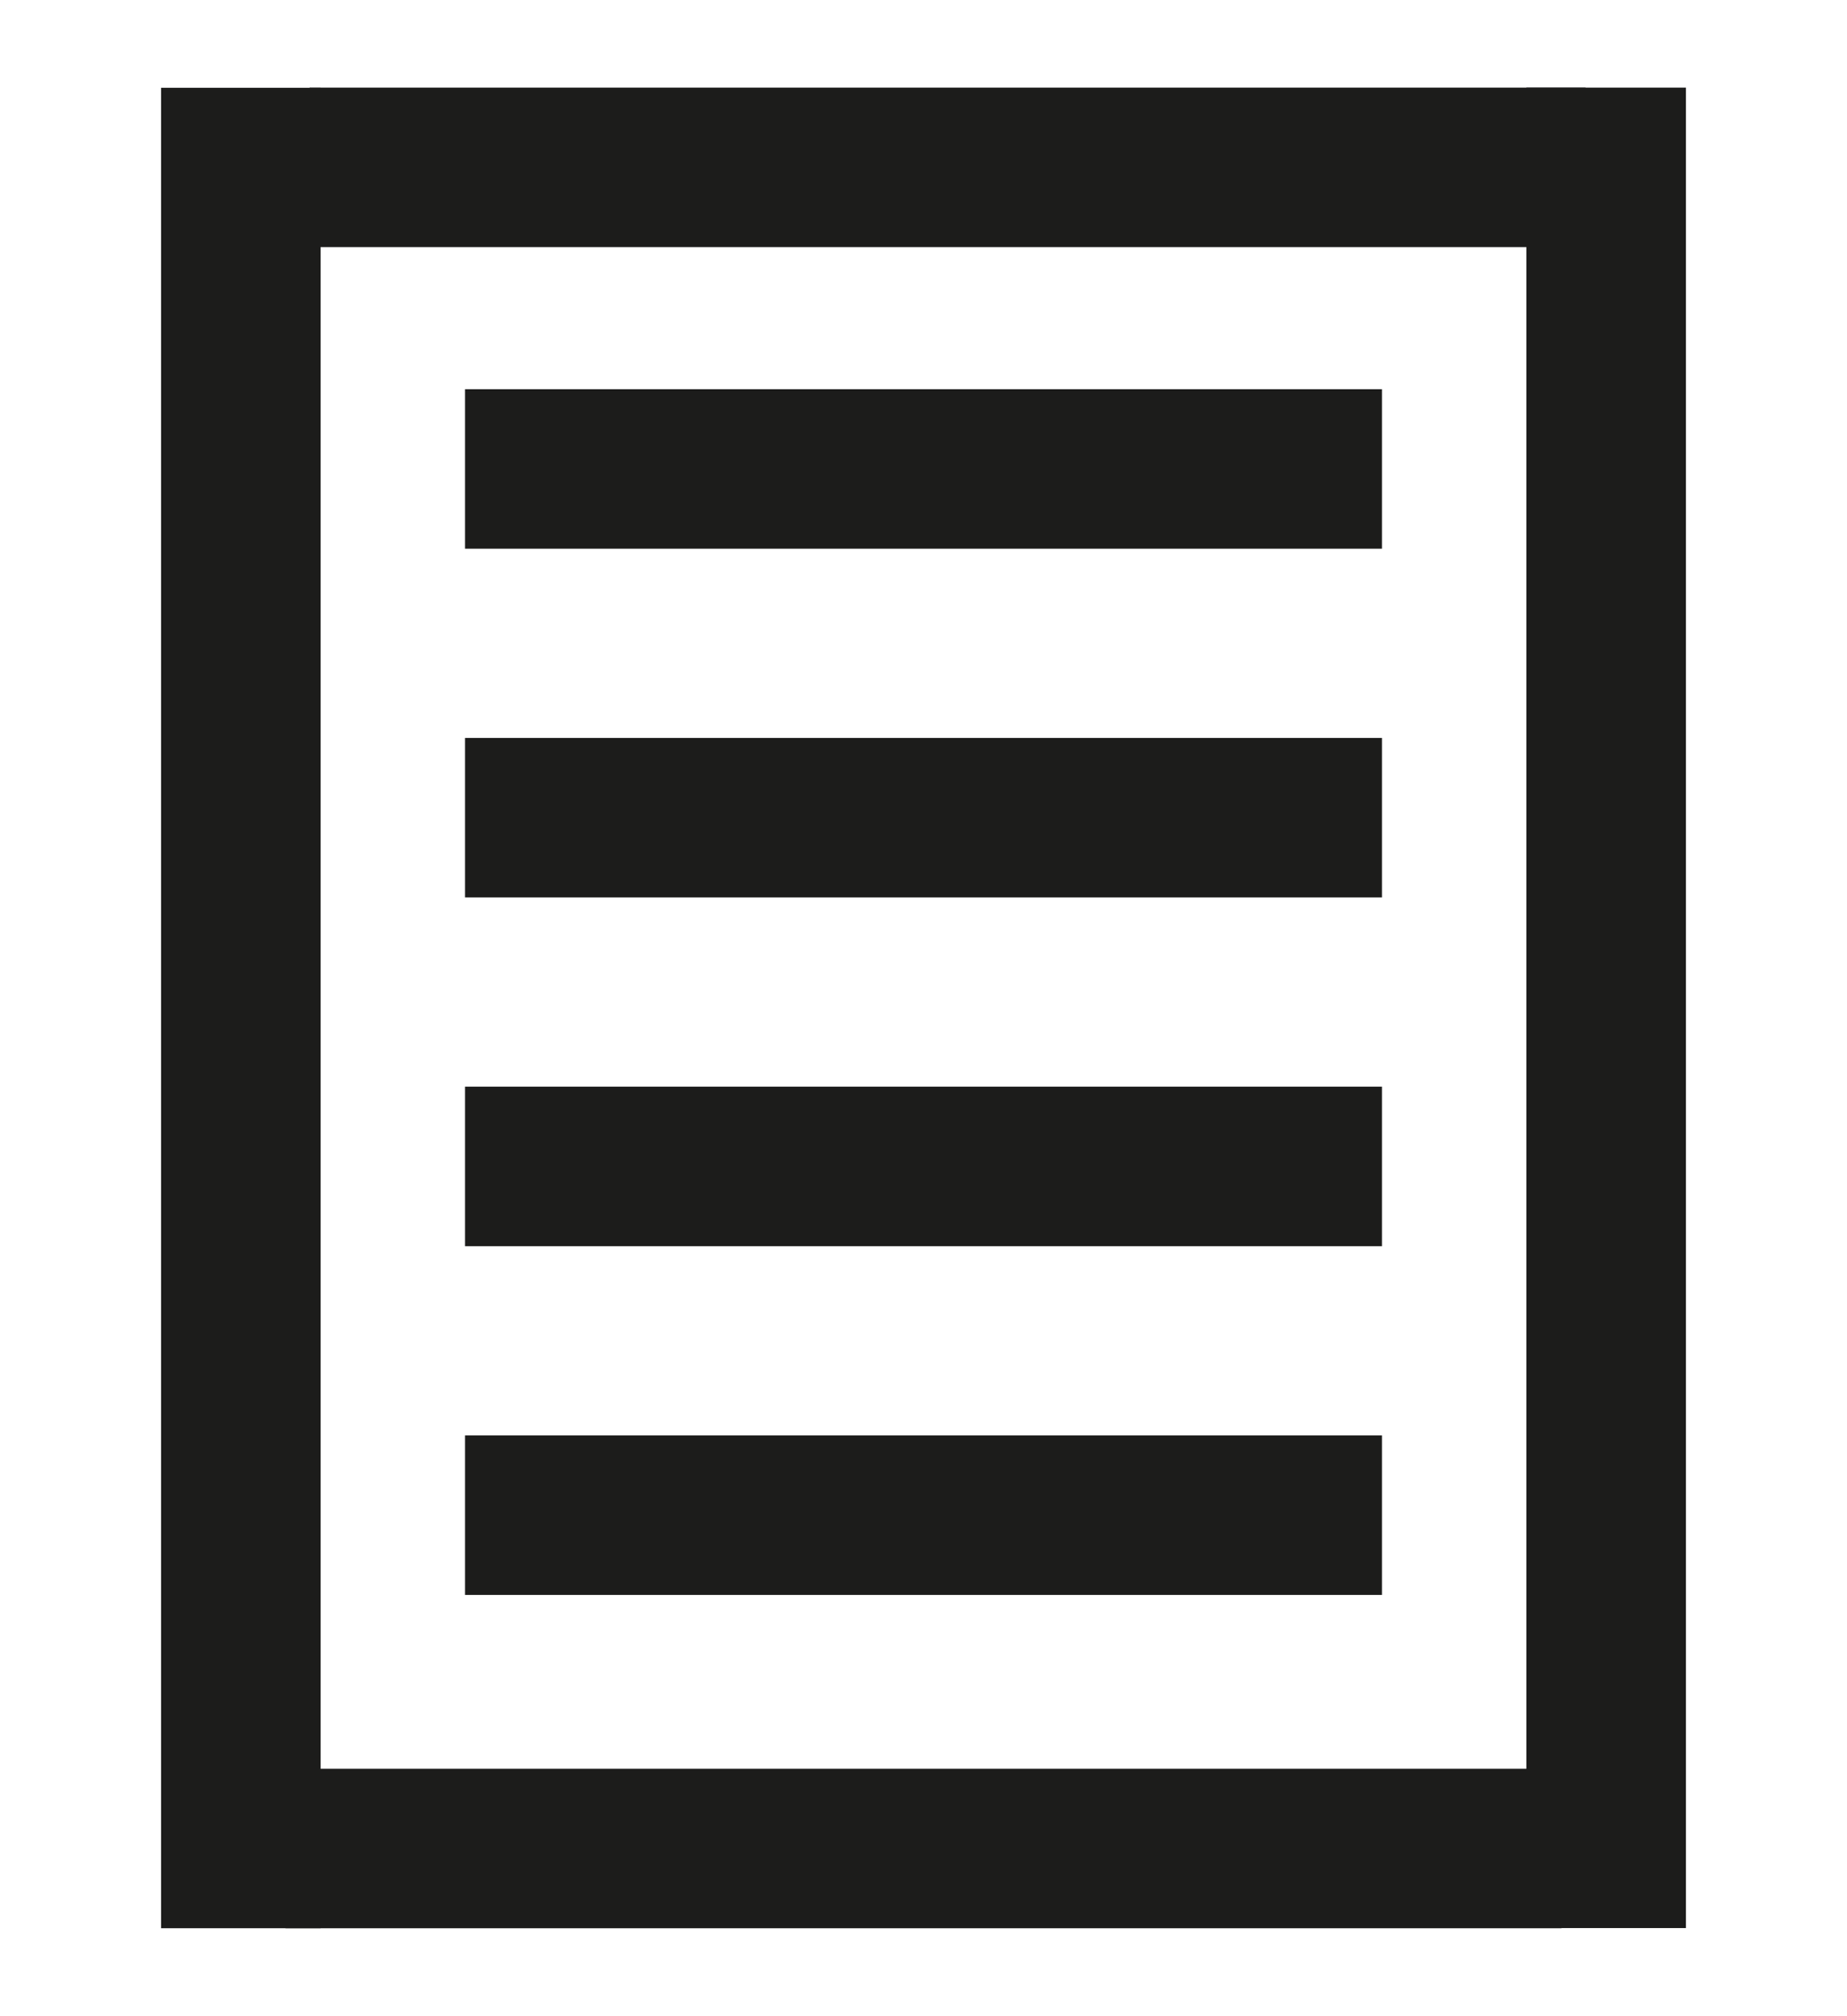 <?xml version="1.0" encoding="utf-8"?>
<!-- Generator: Adobe Illustrator 16.0.0, SVG Export Plug-In . SVG Version: 6.00 Build 0)  -->
<!DOCTYPE svg PUBLIC "-//W3C//DTD SVG 1.1//EN" "http://www.w3.org/Graphics/SVG/1.1/DTD/svg11.dtd">
<svg version="1.1"
	 id="Layer_1" sodipodi:docname="Doc_icon_rounded_3.svg" inkscape:version="0.91 r13725" xmlns:sodipodi="http://sodipodi.sourceforge.net/DTD/sodipodi-0.dtd" xmlns:svg="http://www.w3.org/2000/svg" xmlns:rdf="http://www.w3.org/1999/02/22-rdf-syntax-ns#" xmlns:cc="http://creativecommons.org/ns#" xmlns:inkscape="http://www.inkscape.org/namespaces/inkscape" xmlns:dc="http://purl.org/dc/elements/1.1/"
	 xmlns="http://www.w3.org/2000/svg" xmlns:xlink="http://www.w3.org/1999/xlink" x="0px" y="0px" width="57.9px" height="63.2px"
	 viewBox="0 0 57.9 63.2" enable-background="new 0 0 57.9 63.2" xml:space="preserve">
<sodipodi:namedview  id="namedview25" inkscape:cy="47.371954" guidetolerance="10" gridtolerance="10" showguides="true" showgrid="false" objecttolerance="10" inkscape:zoom="12.400008" inkscape:cx="60.089105" inkscape:window-maximized="1" inkscape:current-layer="Layer_1" inkscape:window-width="1920" inkscape:window-x="-8" inkscape:pageshadow="2" inkscape:window-height="1137" inkscape:pageopacity="0" inkscape:window-y="-8" inkscape:guide-bbox="true" pagecolor="#ffffff" borderopacity="1" bordercolor="#666666">
	<sodipodi:guide  id="guide3357" orientation="0,1" position="66.732,-11.324"></sodipodi:guide>
</sodipodi:namedview>
<rect id="rect5-6" x="14.578" y="12.202" fill="#1C1C1B" width="28.744" height="5"/>
<rect id="rect9-4" x="8.95" y="55.453" fill="#1C1C1B" width="40" height="5"/>
<g id="g3395" transform="translate(-0.795,-0.321)">
	<rect id="rect7-9" x="10.499" y="3.068" fill="#1C1C1B" width="40" height="5"/>
	<rect id="rect11-7" x="5.845" y="3.073" fill="#1C1C1B" width="5" height="57.7"/>
	<rect id="rect13-2" x="48.645" y="3.068" fill="#1C1C1B" width="5" height="57.7"/>
</g>
<rect id="rect19-9" x="14.578" y="23.135" fill="#1C1C1B" width="28.744" height="5"/>
<rect id="rect21-1" x="14.578" y="34.069" fill="#1C1C1B" width="28.744" height="5"/>
<rect id="rect23-4" x="14.578" y="45.002" fill="#1C1C1B" width="28.744" height="5"/>
</svg>
